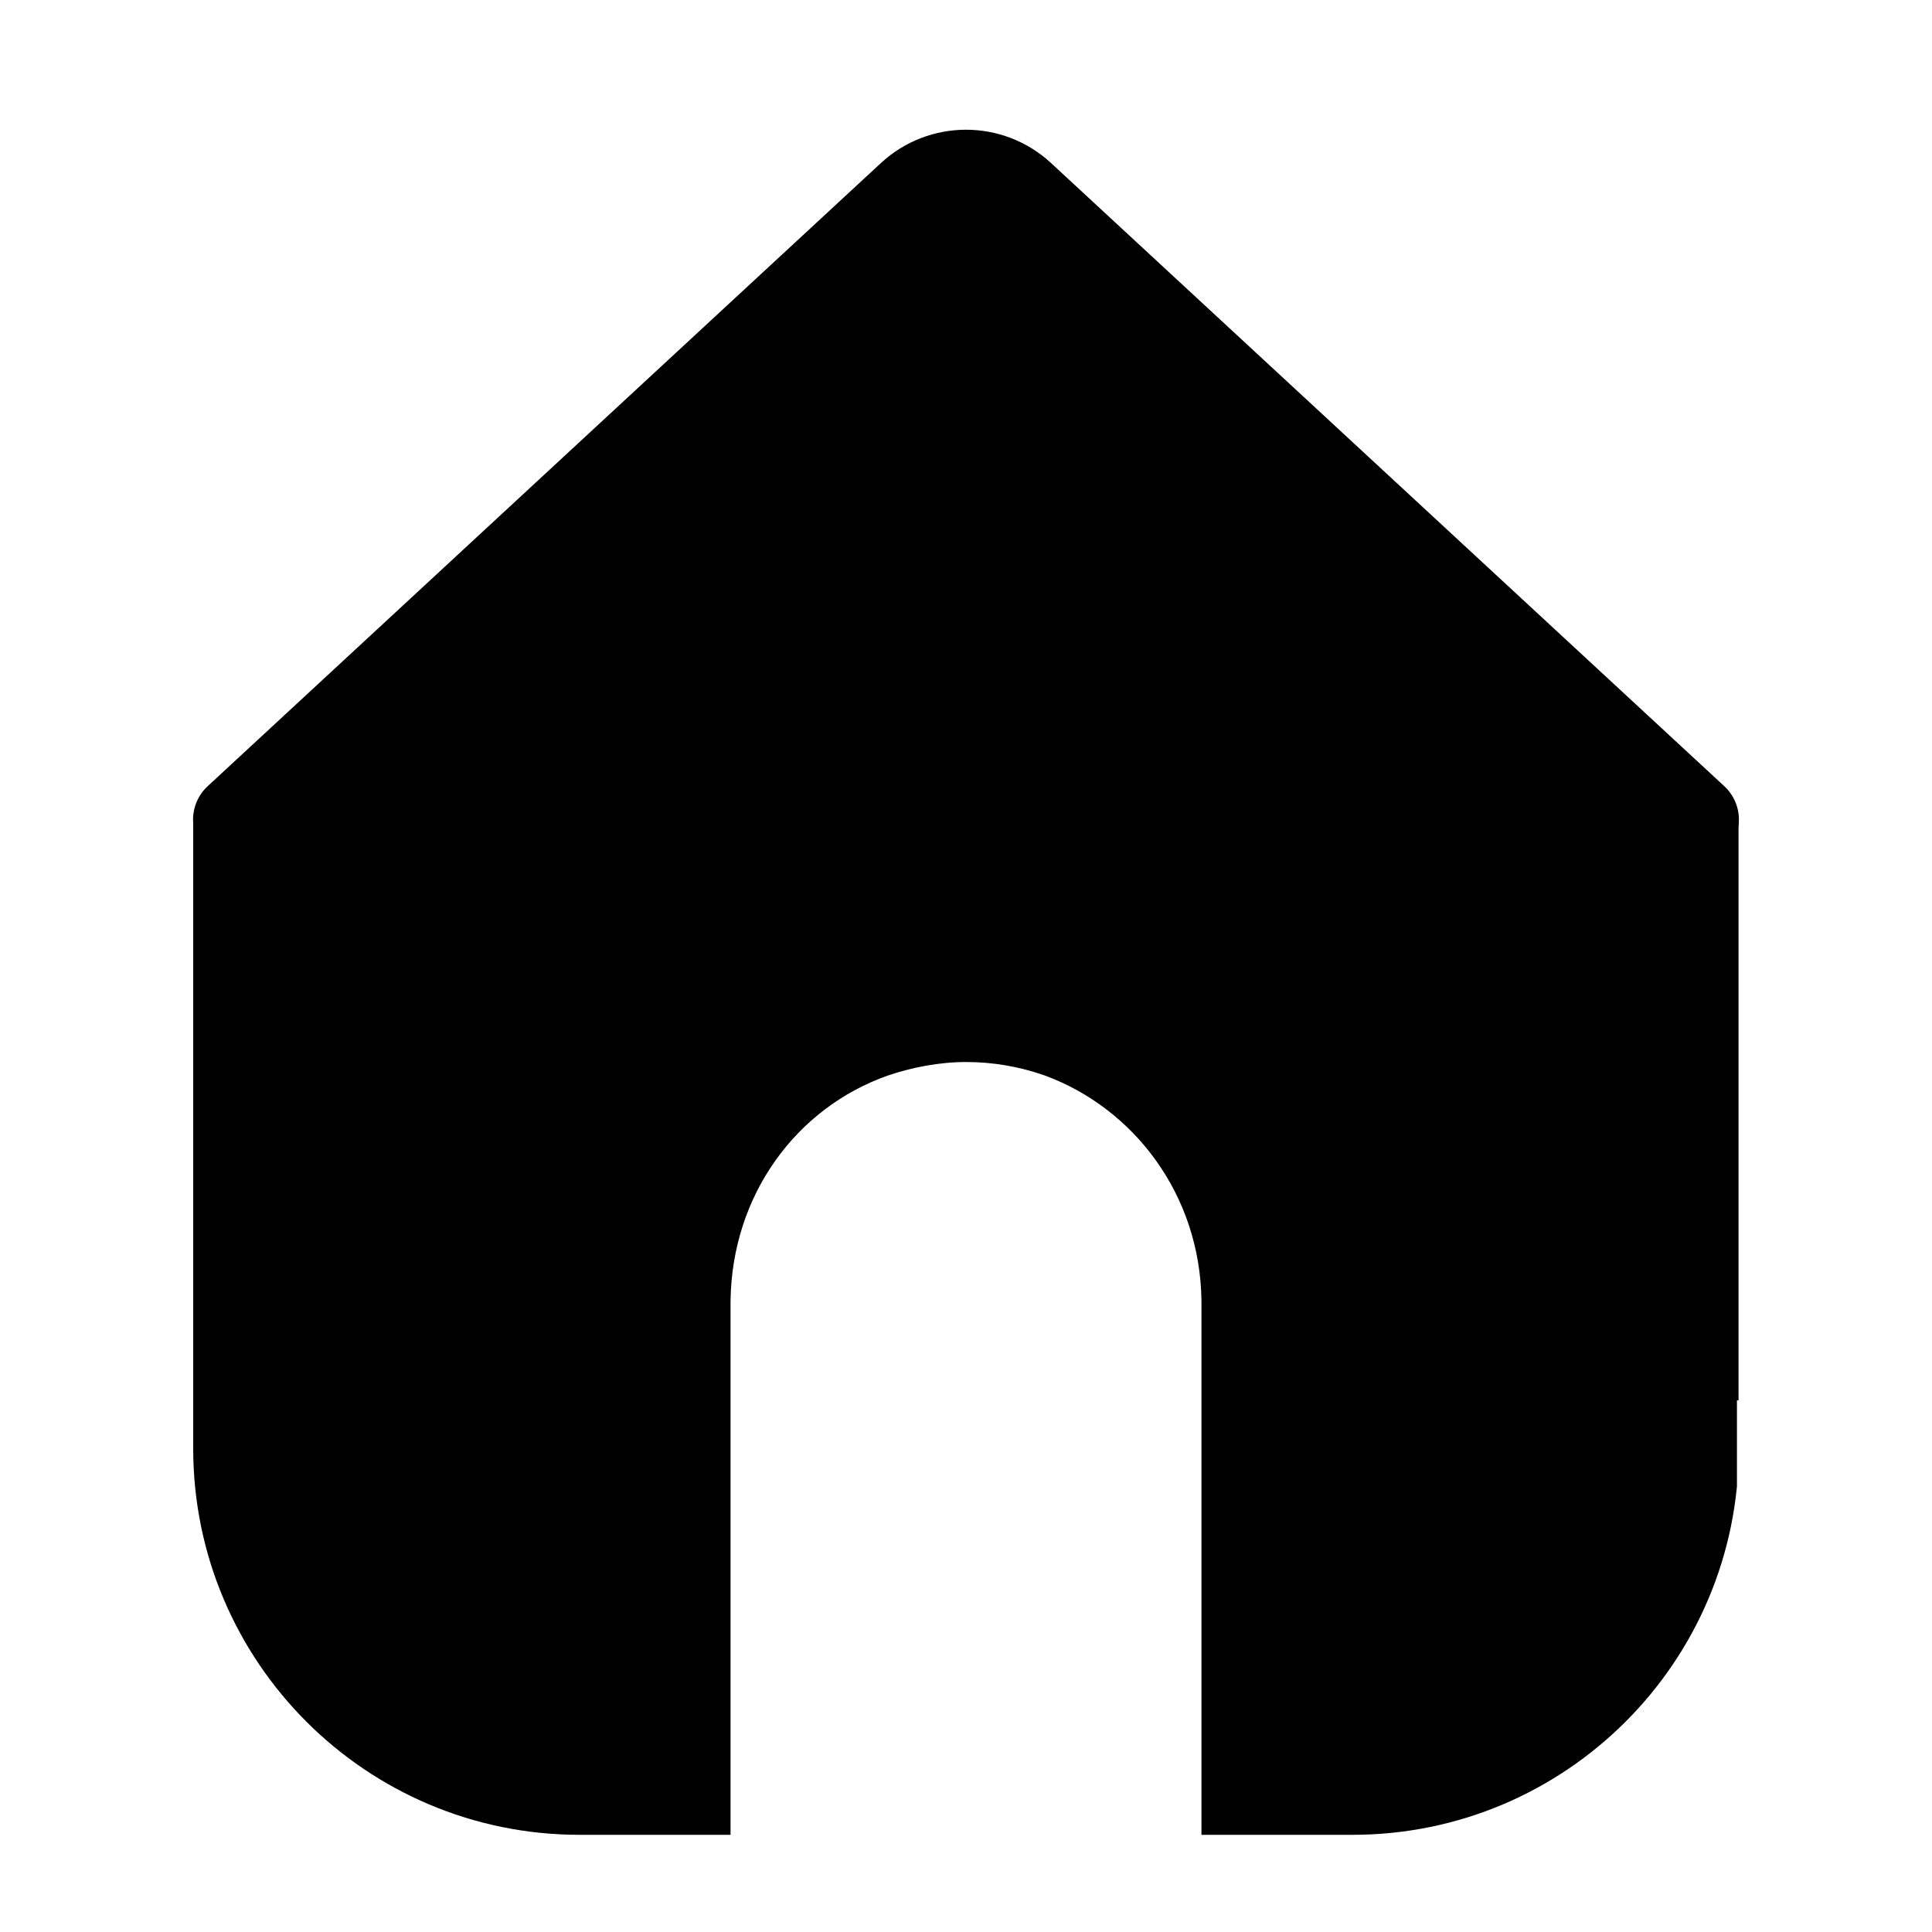 <svg xmlns="http://www.w3.org/2000/svg" xmlns:xlink="http://www.w3.org/1999/xlink" width="500" zoomAndPan="magnify" viewBox="0 0 375 375" height="500" preserveAspectRatio="xMidYMid meet" version="1.0"><defs><clipPath id="db6786987b"><path d="M 37.5 163.402 L 337.895 163.402 L 337.895 356.137 L 37.5 356.137 Z M 37.5 163.402 " clip-rule="nonzero"/></clipPath><clipPath id="5627e3e2cd"><path d="M 112.5 163.402 L 262.5 163.402 C 303.922 163.402 337.5 196.98 337.5 238.402 L 337.5 281.137 C 337.5 322.559 303.922 356.137 262.5 356.137 L 112.5 356.137 C 71.078 356.137 37.5 322.559 37.5 281.137 L 37.5 238.402 C 37.5 196.98 71.078 163.402 112.5 163.402 Z M 112.5 163.402 " clip-rule="nonzero"/></clipPath><clipPath id="7ccd8dd5f9"><path d="M 0.5 0.402 L 300.68 0.402 L 300.68 193.137 L 0.5 193.137 Z M 0.5 0.402 " clip-rule="nonzero"/></clipPath><clipPath id="2bf314ea18"><path d="M 75.5 0.402 L 225.5 0.402 C 266.922 0.402 300.5 33.98 300.5 75.402 L 300.5 118.137 C 300.5 159.559 266.922 193.137 225.5 193.137 L 75.5 193.137 C 34.078 193.137 0.5 159.559 0.5 118.137 L 0.5 75.402 C 0.5 33.98 34.078 0.402 75.5 0.402 Z M 75.5 0.402 " clip-rule="nonzero"/></clipPath><clipPath id="1e3eb002b3"><rect x="0" width="301" y="0" height="194"/></clipPath><clipPath id="4d20476c6e"><path d="M 37.426 25 L 338 25 L 338 168 L 37.426 168 Z M 37.426 25 " clip-rule="nonzero"/></clipPath><clipPath id="bd0666b0f0"><path d="M 204.008 31.648 L 334.695 152.609 C 337.355 155.074 338.238 158.918 336.914 162.293 C 335.59 165.672 332.336 167.891 328.707 167.891 L 46.285 167.891 C 42.66 167.891 39.402 165.672 38.078 162.293 C 36.758 158.918 37.637 155.074 40.301 152.609 L 170.984 31.648 C 180.305 23.023 194.691 23.023 204.008 31.648 Z M 204.008 31.648 " clip-rule="nonzero"/></clipPath><clipPath id="62342abd5d"><path d="M 0.426 0 L 301 0 L 301 143 L 0.426 143 Z M 0.426 0 " clip-rule="nonzero"/></clipPath><clipPath id="277726c299"><path d="M 167.008 6.648 L 297.695 127.609 C 300.355 130.074 301.238 133.918 299.914 137.293 C 298.59 140.672 295.336 142.891 291.707 142.891 L 9.285 142.891 C 5.66 142.891 2.402 140.672 1.078 137.293 C -0.242 133.918 0.637 130.074 3.301 127.609 L 133.984 6.648 C 143.305 -1.977 157.691 -1.977 167.008 6.648 Z M 167.008 6.648 " clip-rule="nonzero"/></clipPath><clipPath id="fa28a2bc39"><rect x="0" width="301" y="0" height="143"/></clipPath><clipPath id="0fa6a2f8ba"><path d="M 37.5 158.387 L 337.5 158.387 L 337.5 271.809 L 37.5 271.809 Z M 37.5 158.387 " clip-rule="nonzero"/></clipPath><clipPath id="c050f3baa5"><path d="M 0.5 0.387 L 300.5 0.387 L 300.5 113.809 L 0.5 113.809 Z M 0.5 0.387 " clip-rule="nonzero"/></clipPath><clipPath id="042c313359"><rect x="0" width="301" y="0" height="114"/></clipPath><clipPath id="8b232709ac"><path d="M 141.797 206.137 L 233.203 206.137 L 233.203 358.957 L 141.797 358.957 Z M 141.797 206.137 " clip-rule="nonzero"/></clipPath><clipPath id="dbac11fdd9"><path d="M 172.281 208.777 C 176.953 207.184 182.297 206.137 187.523 206.137 C 192.754 206.137 197.785 207.031 202.422 208.625 C 202.52 208.676 202.621 208.676 202.719 208.727 C 220.133 215.102 232.957 231.934 233.203 252.492 L 233.203 358.633 L 141.797 358.633 L 141.797 252.57 C 142.043 231.832 154.672 215 172.281 208.777 Z M 172.281 208.777 " clip-rule="nonzero"/></clipPath><clipPath id="0d5c476be7"><path d="M 0.797 0.137 L 92.203 0.137 L 92.203 152.801 L 0.797 152.801 Z M 0.797 0.137 " clip-rule="nonzero"/></clipPath><clipPath id="76e786b8db"><path d="M 31.281 2.777 C 35.953 1.184 41.297 0.137 46.523 0.137 C 51.754 0.137 56.785 1.031 61.422 2.625 C 61.52 2.676 61.621 2.676 61.719 2.727 C 79.133 9.102 91.957 25.934 92.203 46.492 L 92.203 152.633 L 0.797 152.633 L 0.797 46.57 C 1.043 25.832 13.672 9 31.281 2.777 Z M 31.281 2.777 " clip-rule="nonzero"/></clipPath><clipPath id="94a7808c12"><rect x="0" width="93" y="0" height="153"/></clipPath></defs><rect x="-37.5" width="450" fill="#ffffff" y="-37.5" height="450" fill-opacity="1"/><rect x="-37.5" width="450" fill="#ffffff" y="-37.5" height="450" fill-opacity="1"/><g clip-path="url(#db6786987b)"><g clip-path="url(#5627e3e2cd)"><g transform="matrix(1, 0, 0, 1, 37, 163)"><g clip-path="url(#1e3eb002b3)"><g clip-path="url(#7ccd8dd5f9)"><g clip-path="url(#2bf314ea18)"><path fill="#000000" d="M 0.5 0.402 L 300.141 0.402 L 300.141 193.137 L 0.5 193.137 Z M 0.5 0.402 " fill-opacity="1" fill-rule="nonzero"/></g></g></g></g></g></g><g clip-path="url(#4d20476c6e)"><g clip-path="url(#bd0666b0f0)"><g transform="matrix(1, 0, 0, 1, 37, 25)"><g clip-path="url(#fa28a2bc39)"><g clip-path="url(#62342abd5d)"><g clip-path="url(#277726c299)"><rect x="-119.5" width="540" fill="#000000" height="540" y="-107.5" fill-opacity="1"/></g></g></g></g></g></g><g clip-path="url(#0fa6a2f8ba)"><g transform="matrix(1, 0, 0, 1, 37, 158)"><g clip-path="url(#042c313359)"><g clip-path="url(#c050f3baa5)"><path fill="#000000" d="M 0.5 0.387 L 300.449 0.387 L 300.449 113.809 L 0.5 113.809 Z M 0.5 0.387 " fill-opacity="1" fill-rule="nonzero"/></g></g></g></g><g clip-path="url(#8b232709ac)"><g clip-path="url(#dbac11fdd9)"><g transform="matrix(1, 0, 0, 1, 141, 206)"><g clip-path="url(#94a7808c12)"><g clip-path="url(#0d5c476be7)"><g clip-path="url(#76e786b8db)"><path fill="#ffffff" d="M 0.797 0.137 L 92.203 0.137 L 92.203 152.598 L 0.797 152.598 Z M 0.797 0.137 " fill-opacity="1" fill-rule="nonzero"/></g></g></g></g></g></g></svg>